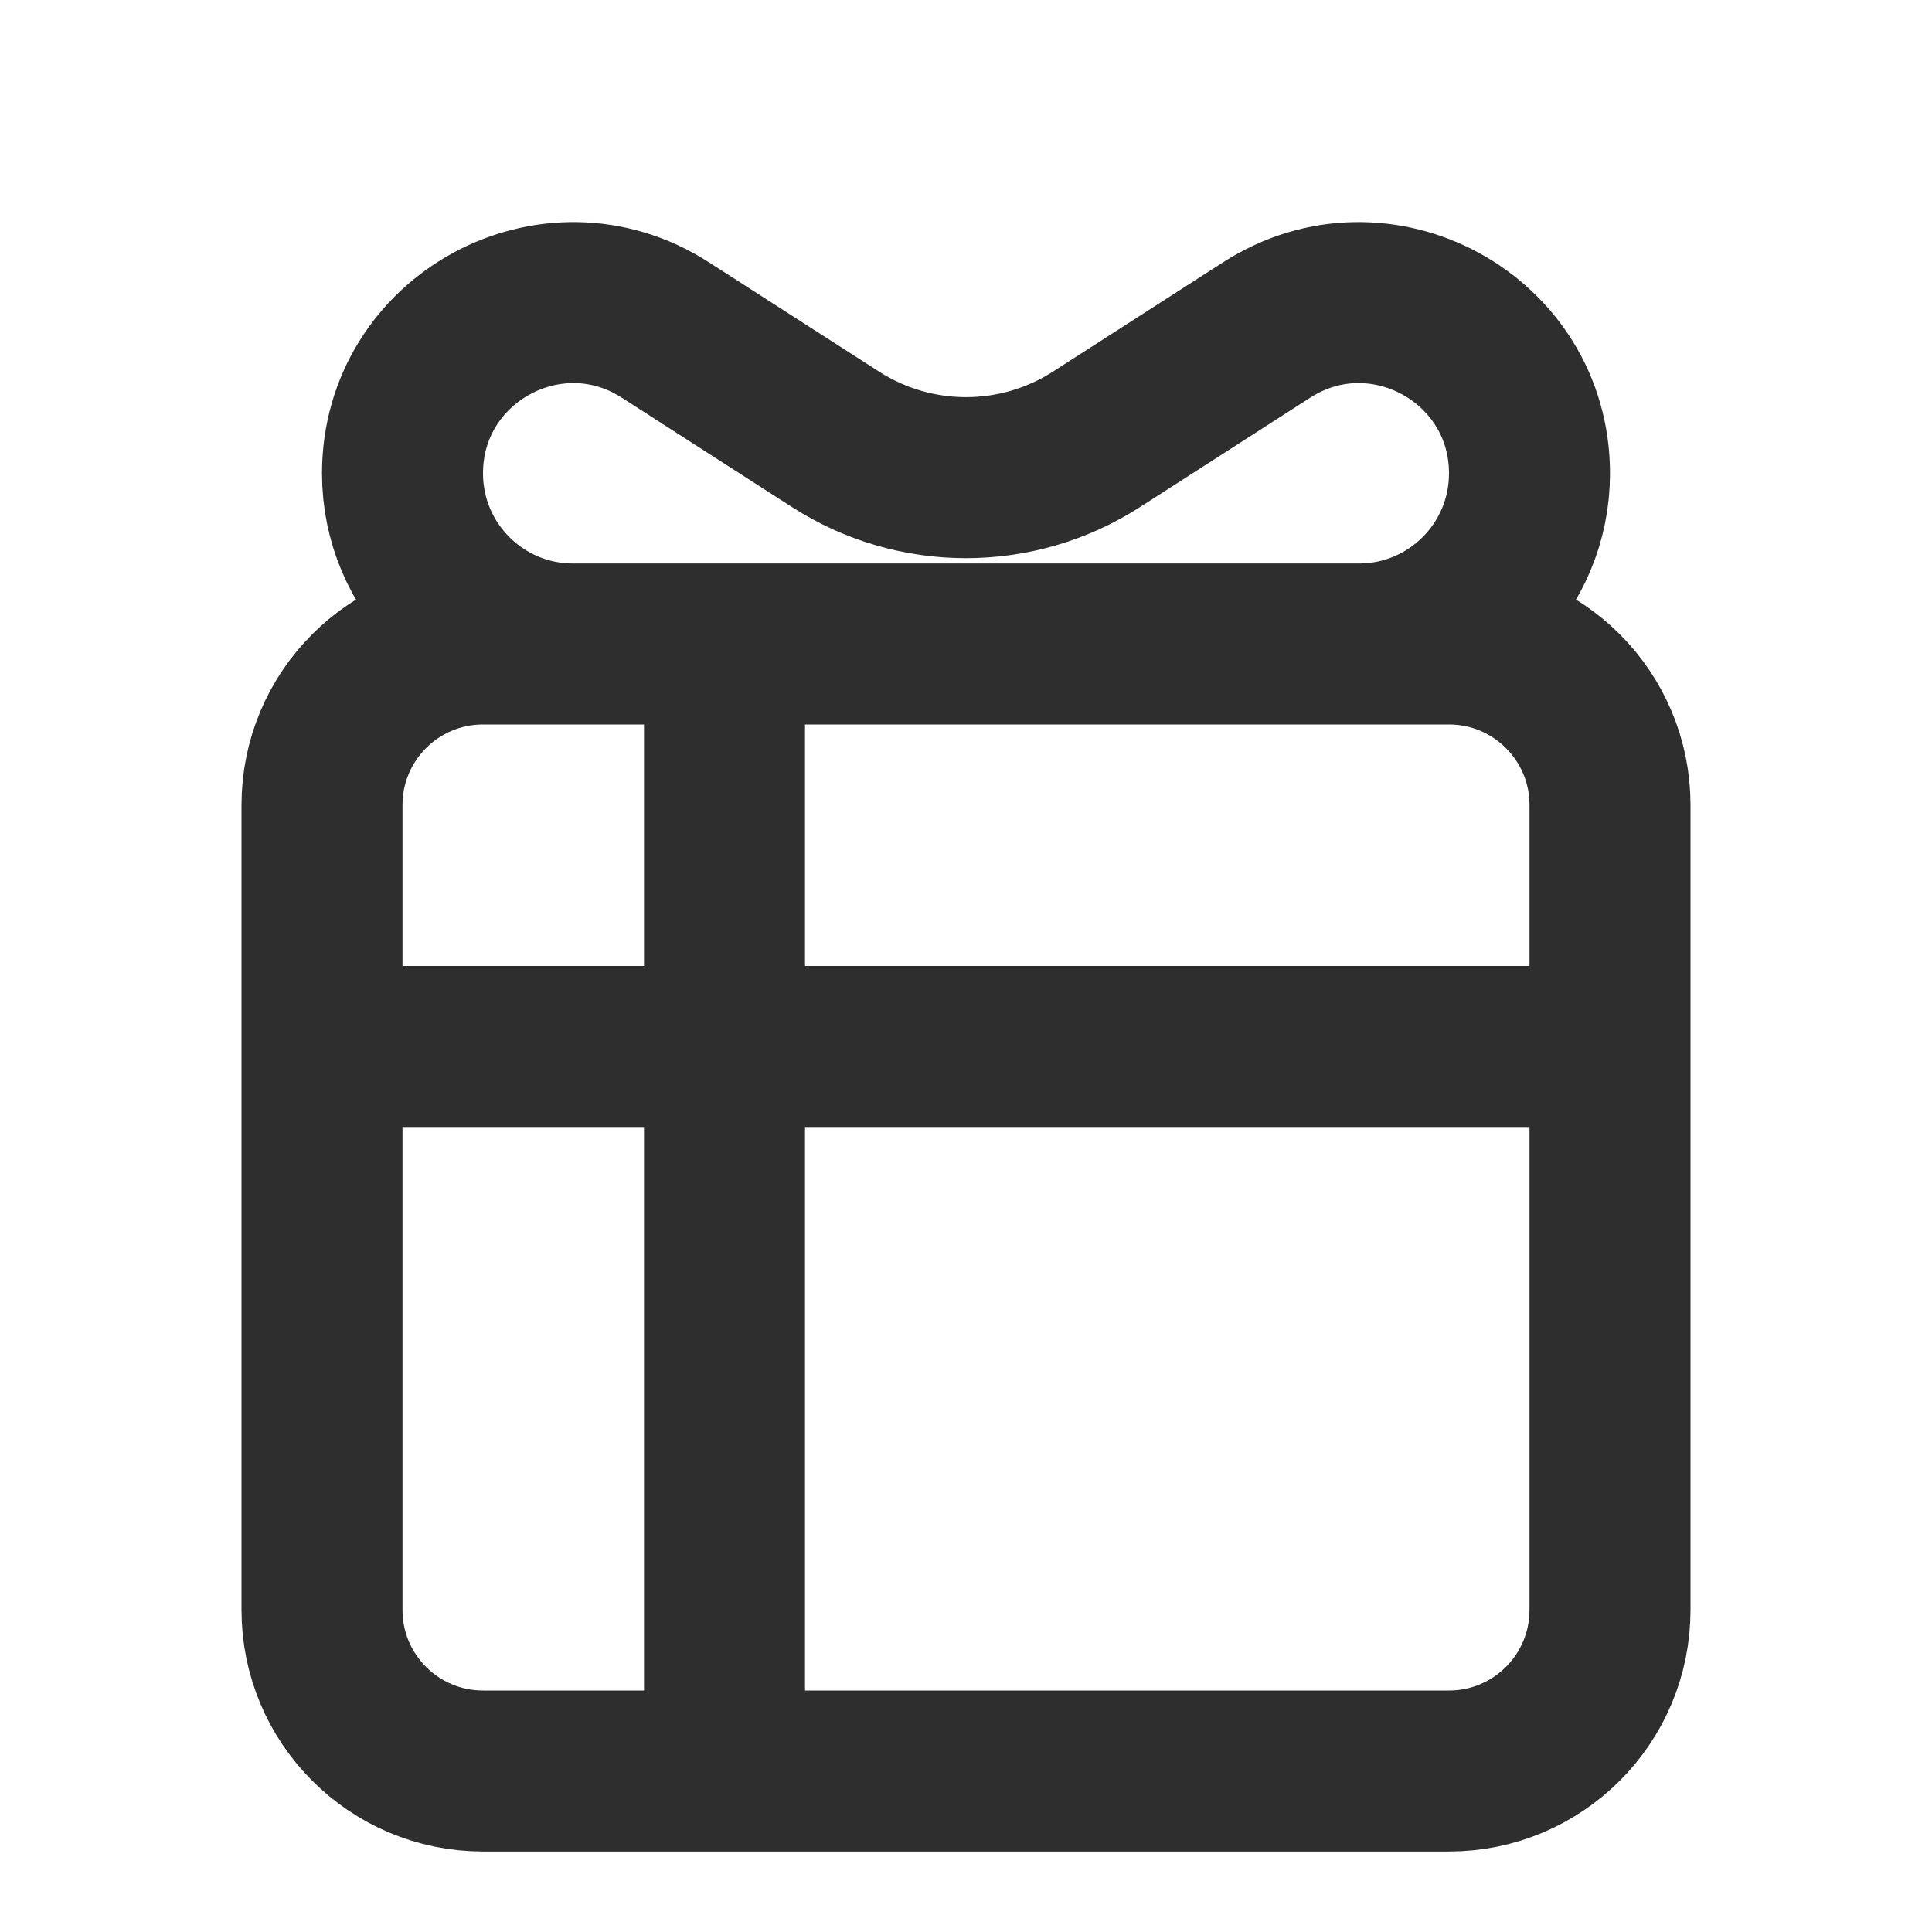 <svg width="48" height="48" viewBox="0 0 48 48" fill="none" xmlns="http://www.w3.org/2000/svg">
<path d="M18 16L18 42M40 26H8M12 44H36C38.209 44 40 42.209 40 40V20C40 17.791 38.209 16 36 16H12C9.791 16 8 17.791 8 20V40C8 42.209 9.791 44 12 44ZM16.529 8.198L20.756 10.914C22.732 12.185 25.268 12.185 27.244 10.914L31.471 8.198C34.291 6.385 38 8.409 38 11.762C38 14.103 36.103 16 33.762 16H14.238C11.897 16 10 14.103 10 11.762C10 8.409 13.709 6.385 16.529 8.198Z" stroke="#2E2E2E" stroke-width="4" stroke-linecap="round" stroke-linejoin="round"/>
</svg>
